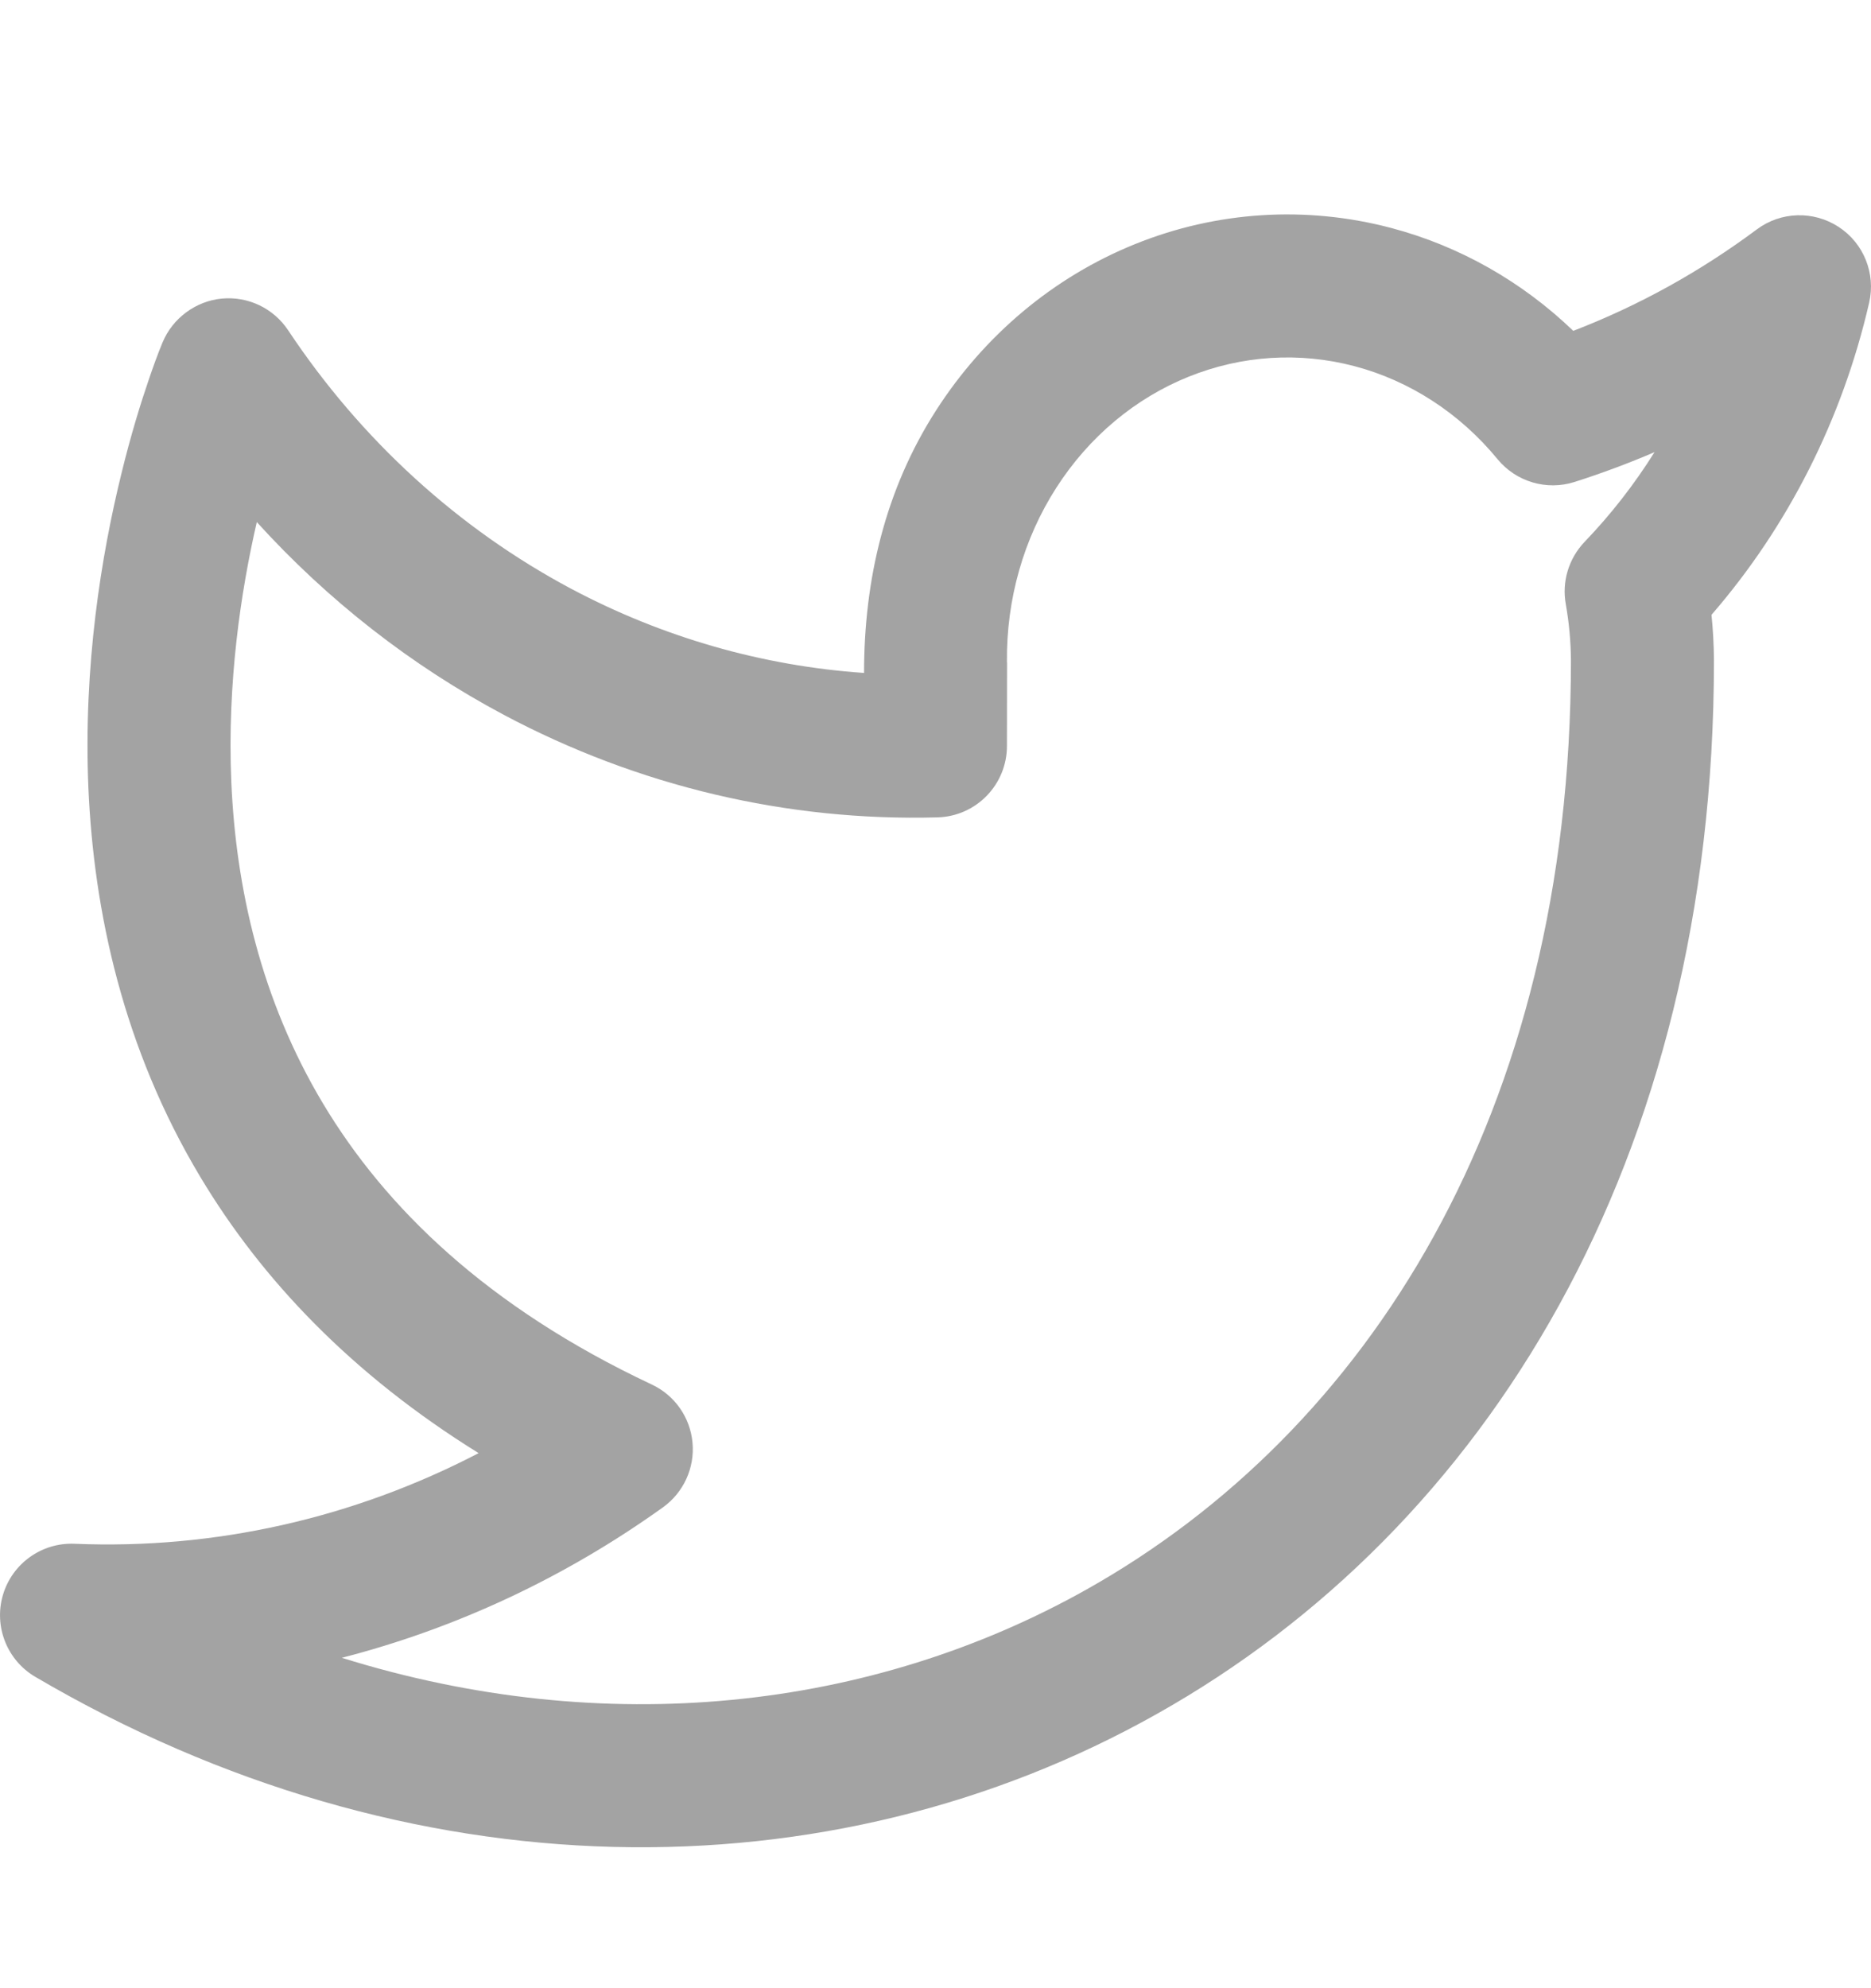 <svg width="16" height="17" viewBox="0 0 16 17" fill="none" xmlns="http://www.w3.org/2000/svg">
<g clip-path="url(#clip0_135_2840)">
<path fill-rule="evenodd" clip-rule="evenodd" d="M9.707 2.087C10.405 1.805 11.169 1.757 11.896 1.949C12.482 2.104 13.016 2.408 13.454 2.829C14.01 2.615 14.537 2.324 15.023 1.962C15.229 1.808 15.508 1.8 15.723 1.94C15.938 2.08 16.042 2.339 15.984 2.589C15.755 3.583 15.292 4.5 14.636 5.257C14.649 5.386 14.656 5.515 14.657 5.645V5.647C14.657 9.926 12.71 13.071 9.895 14.654C7.09 16.233 3.499 16.215 0.302 14.338C0.06 14.196 -0.054 13.907 0.025 13.638C0.104 13.369 0.357 13.188 0.637 13.2C1.835 13.25 3.023 12.982 4.093 12.425C3.005 11.75 2.237 10.938 1.714 10.065C1.051 8.96 0.802 7.79 0.756 6.738C0.711 5.688 0.869 4.74 1.036 4.059C1.119 3.717 1.206 3.439 1.273 3.244C1.309 3.138 1.347 3.032 1.39 2.928L1.391 2.926C1.477 2.72 1.675 2.574 1.897 2.553C2.122 2.532 2.339 2.636 2.464 2.824C3.088 3.763 3.92 4.52 4.882 5.033C5.667 5.45 6.519 5.694 7.389 5.754C7.389 4.956 7.57 4.186 8.005 3.509C8.417 2.867 9.01 2.368 9.707 2.087ZM2.196 4.464C2.059 5.058 1.942 5.839 1.978 6.685C2.017 7.586 2.229 8.545 2.763 9.437C3.294 10.323 4.163 11.175 5.573 11.838C5.77 11.93 5.902 12.119 5.922 12.335C5.942 12.551 5.846 12.761 5.67 12.888C4.83 13.49 3.899 13.924 2.923 14.175C5.172 14.877 7.449 14.627 9.295 13.589C11.686 12.244 13.433 9.532 13.434 5.648C13.433 5.486 13.418 5.325 13.39 5.166C13.355 4.973 13.415 4.776 13.55 4.634C13.775 4.4 13.975 4.143 14.149 3.866C13.925 3.962 13.697 4.047 13.465 4.121C13.227 4.197 12.966 4.12 12.807 3.927C12.482 3.531 12.053 3.255 11.583 3.131C11.113 3.007 10.619 3.038 10.165 3.221C9.71 3.404 9.314 3.733 9.034 4.169C8.753 4.606 8.605 5.126 8.611 5.66L8.612 5.668L8.611 6.378C8.611 6.709 8.348 6.98 8.017 6.989C6.729 7.024 5.455 6.722 4.308 6.112C3.517 5.691 2.803 5.133 2.196 4.464Z" fill="#A3A3A3"/>
</g>
<defs>
<clipPath id="clip0_135_2840">
<rect width="16" height="16" fill="white" transform="translate(0 0.5)"/>
</clipPath>
</defs>
</svg>
